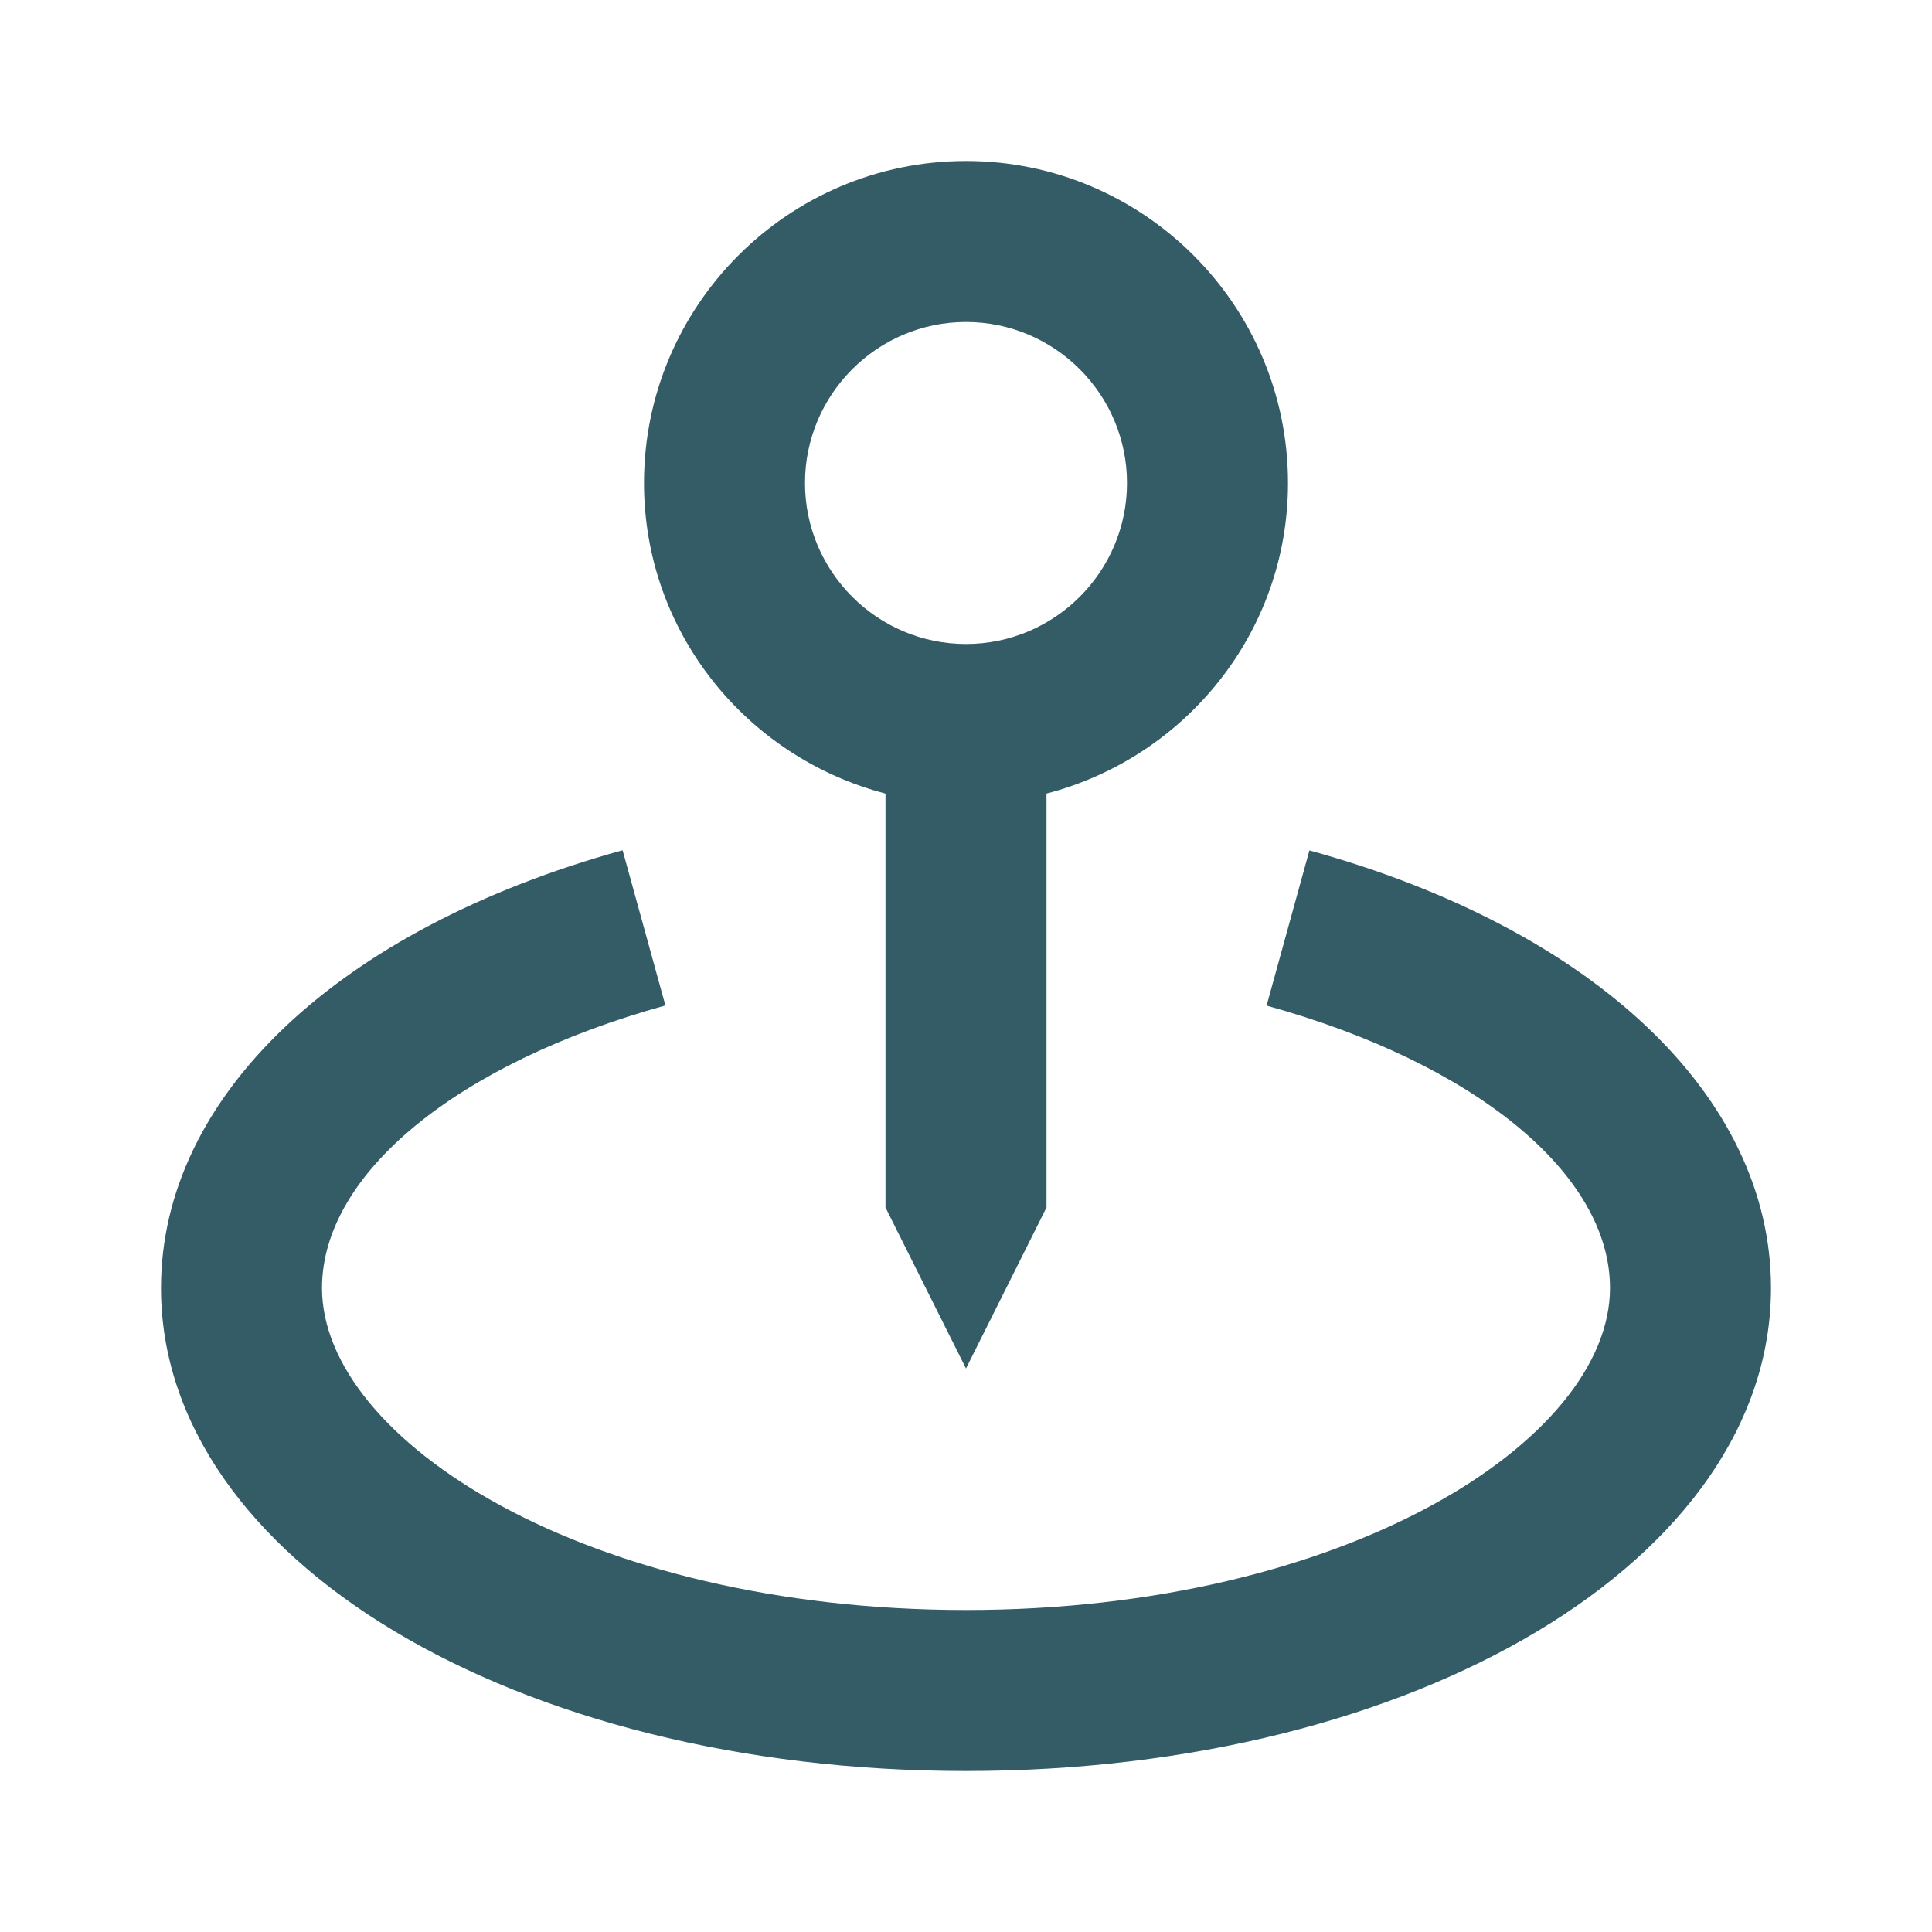 <svg width="12" height="12" viewBox="0 0 12 12" fill="none" xmlns="http://www.w3.org/2000/svg">
<g id="Frame">
<path id="Vector" d="M6 8.5L6.5 7.5V4.929C7.361 4.705 8 3.929 8 3C8 1.897 7.103 1 6 1C4.897 1 4 1.897 4 3C4 3.929 4.639 4.705 5.5 4.929V7.5L6 8.5ZM5 3C5 2.449 5.449 2 6 2C6.551 2 7 2.449 7 3C7 3.551 6.551 4 6 4C5.449 4 5 3.551 5 3Z" fill="#335C67"/>
<path id="Vector_2" d="M8.133 5.282L7.867 6.246C9.162 6.604 10 7.292 10 8C10 8.946 8.357 10 6 10C3.643 10 2 8.946 2 8C2 7.292 2.837 6.604 4.133 6.245L3.867 5.281C2.099 5.77 1 6.812 1 8C1 9.682 3.196 11 6 11C8.803 11 11 9.682 11 8C11 6.812 9.902 5.77 8.133 5.282Z" fill="#335C67"/>
</g>
</svg>
